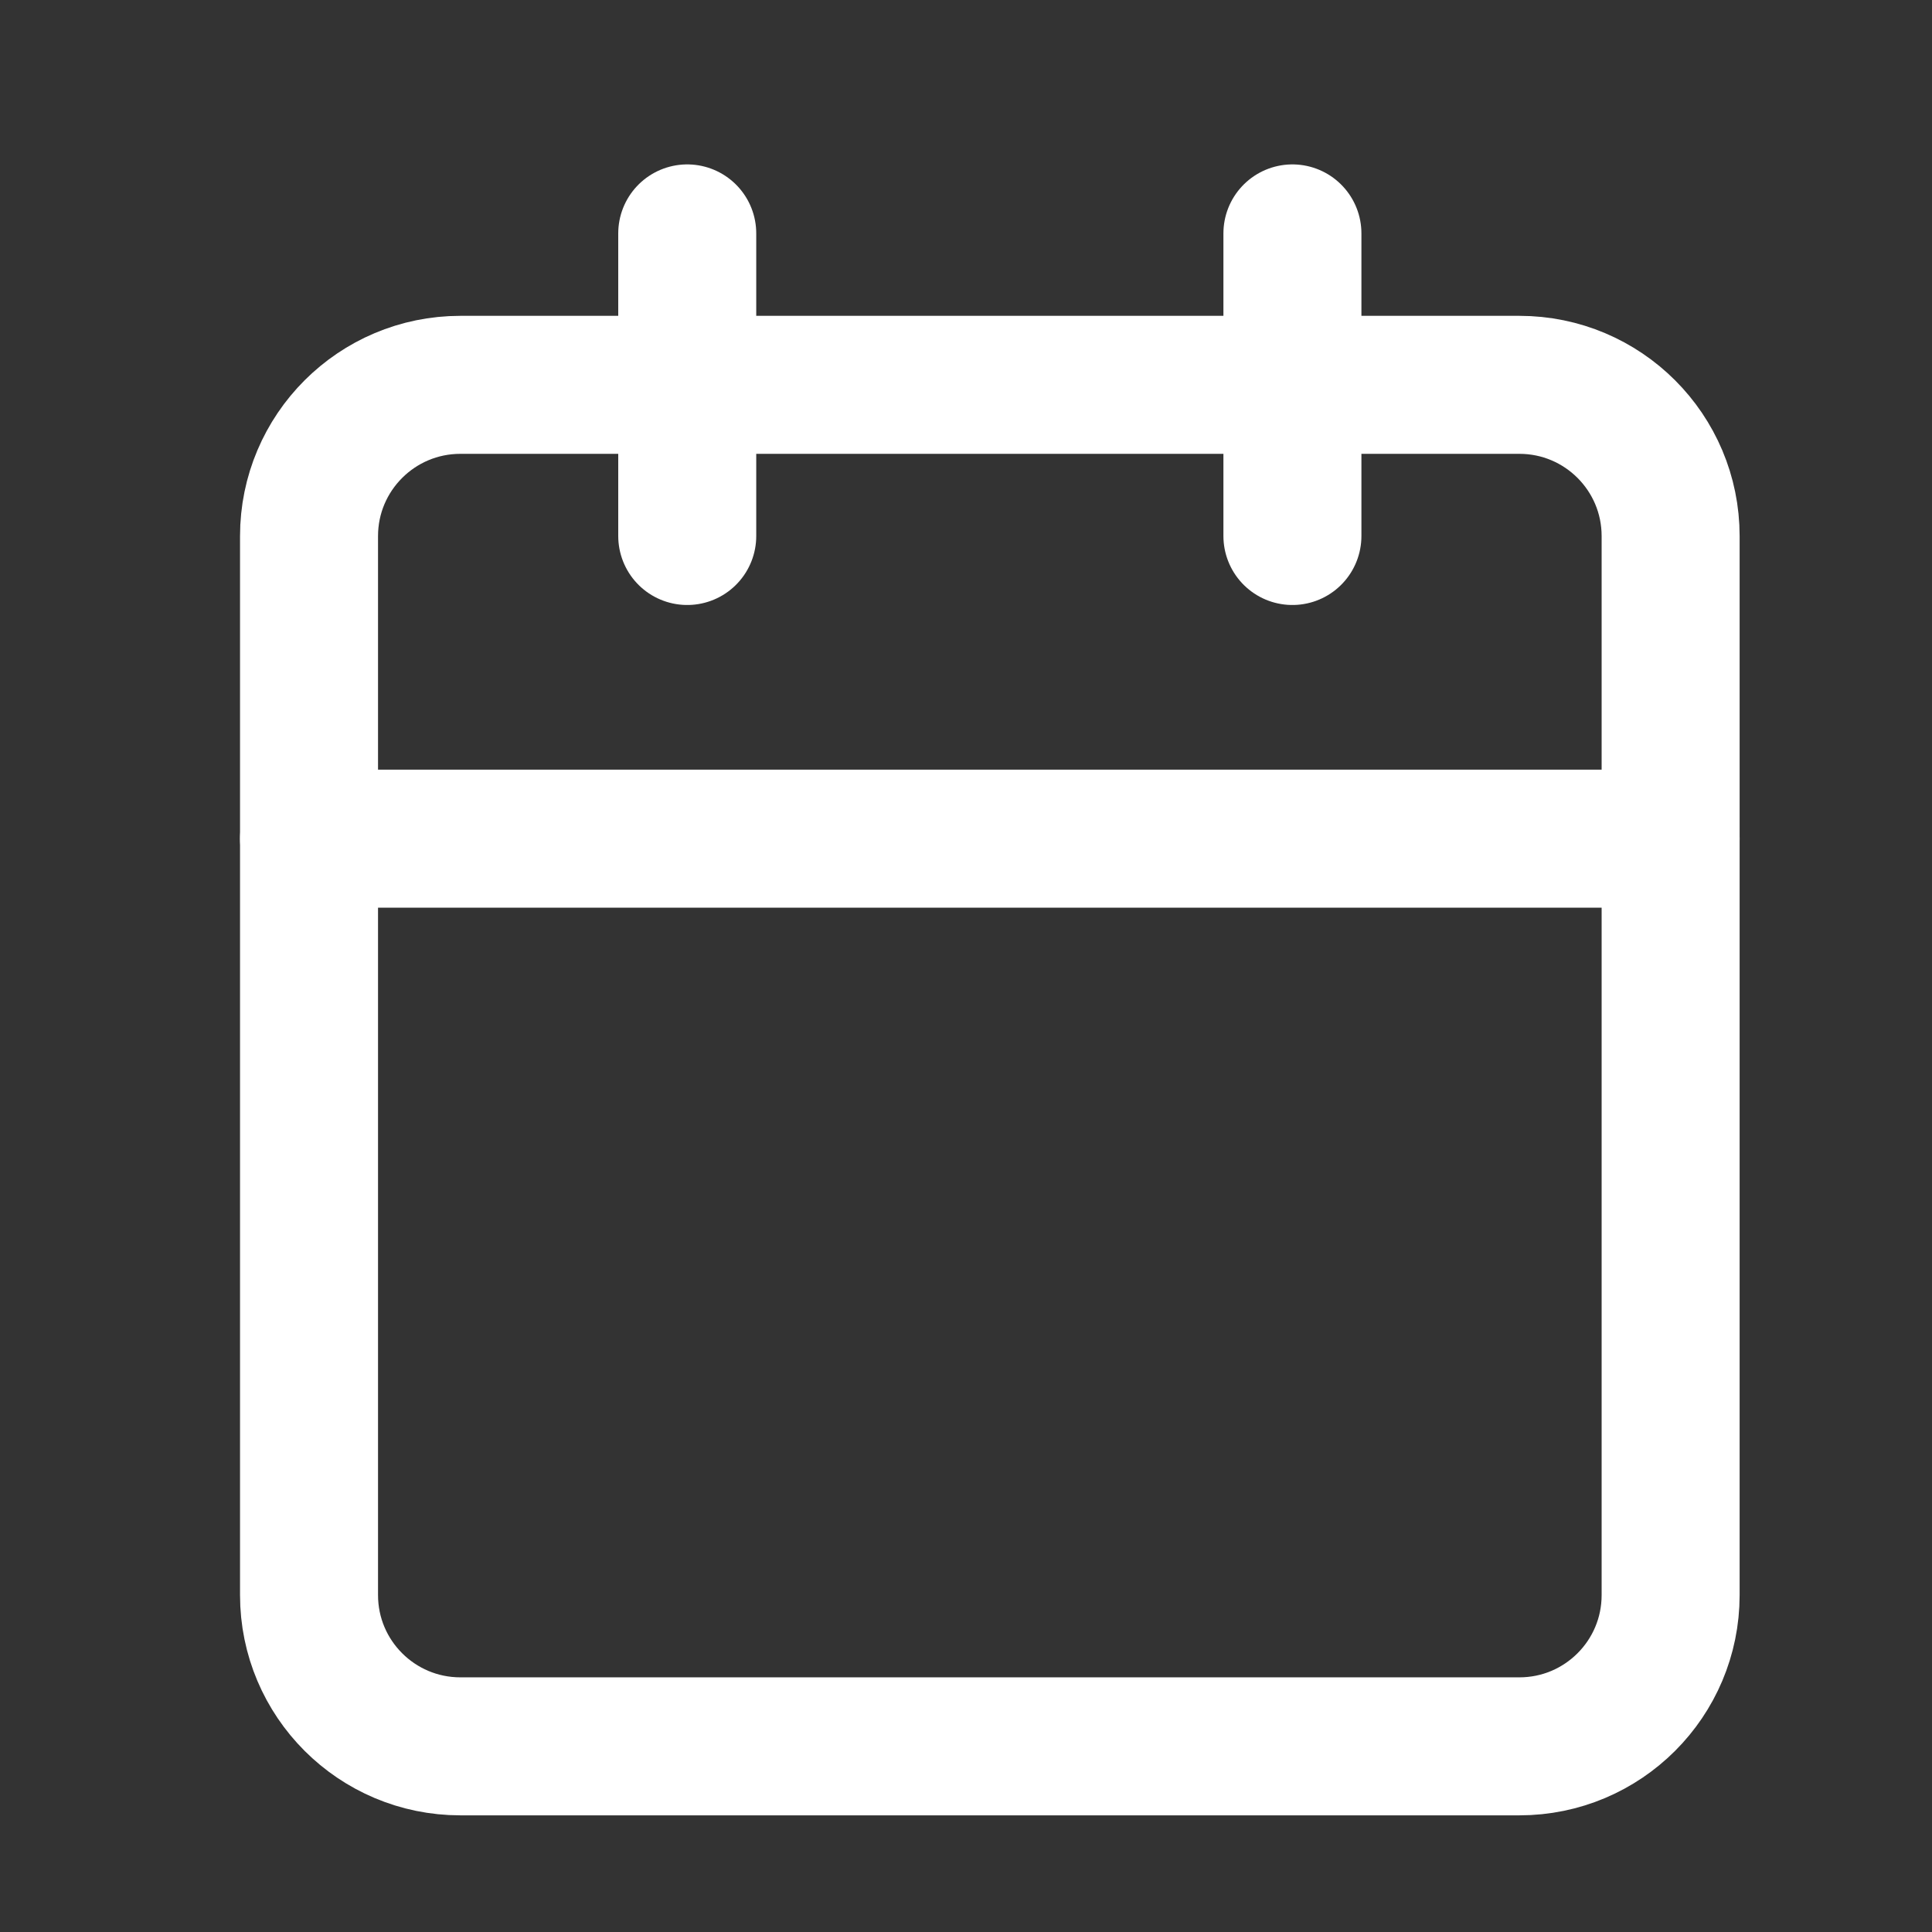 <svg width="21" height="21" viewBox="0 0 21 21" fill="none" xmlns="http://www.w3.org/2000/svg">
<rect x="0" y="0" width="21" height="21" fill="#333333" stroke="none"/>
<g id="Frame">
<path id="Vector" d="M16.515 4.183H5.004C4.096 4.183 3.359 4.919 3.359 5.827V17.338C3.359 18.246 4.096 18.982 5.004 18.982H16.515C17.423 18.982 18.159 18.246 18.159 17.338V5.827C18.159 4.919 17.423 4.183 16.515 4.183Z" stroke="white" stroke-width="1.5" stroke-linecap="round" stroke-linejoin="round"/>
<path id="Vector_2" d="M14.048 2.537V5.826" stroke="white" stroke-width="1.5" stroke-linecap="round" stroke-linejoin="round"/>
<path id="Vector_3" d="M7.47 2.537V5.826" stroke="white" stroke-width="1.5" stroke-linecap="round" stroke-linejoin="round"/>
<path id="Vector_4" d="M3.359 9.116H18.159" stroke="white" stroke-width="1.5" stroke-linecap="round" stroke-linejoin="round"/>
</g>
</svg>
